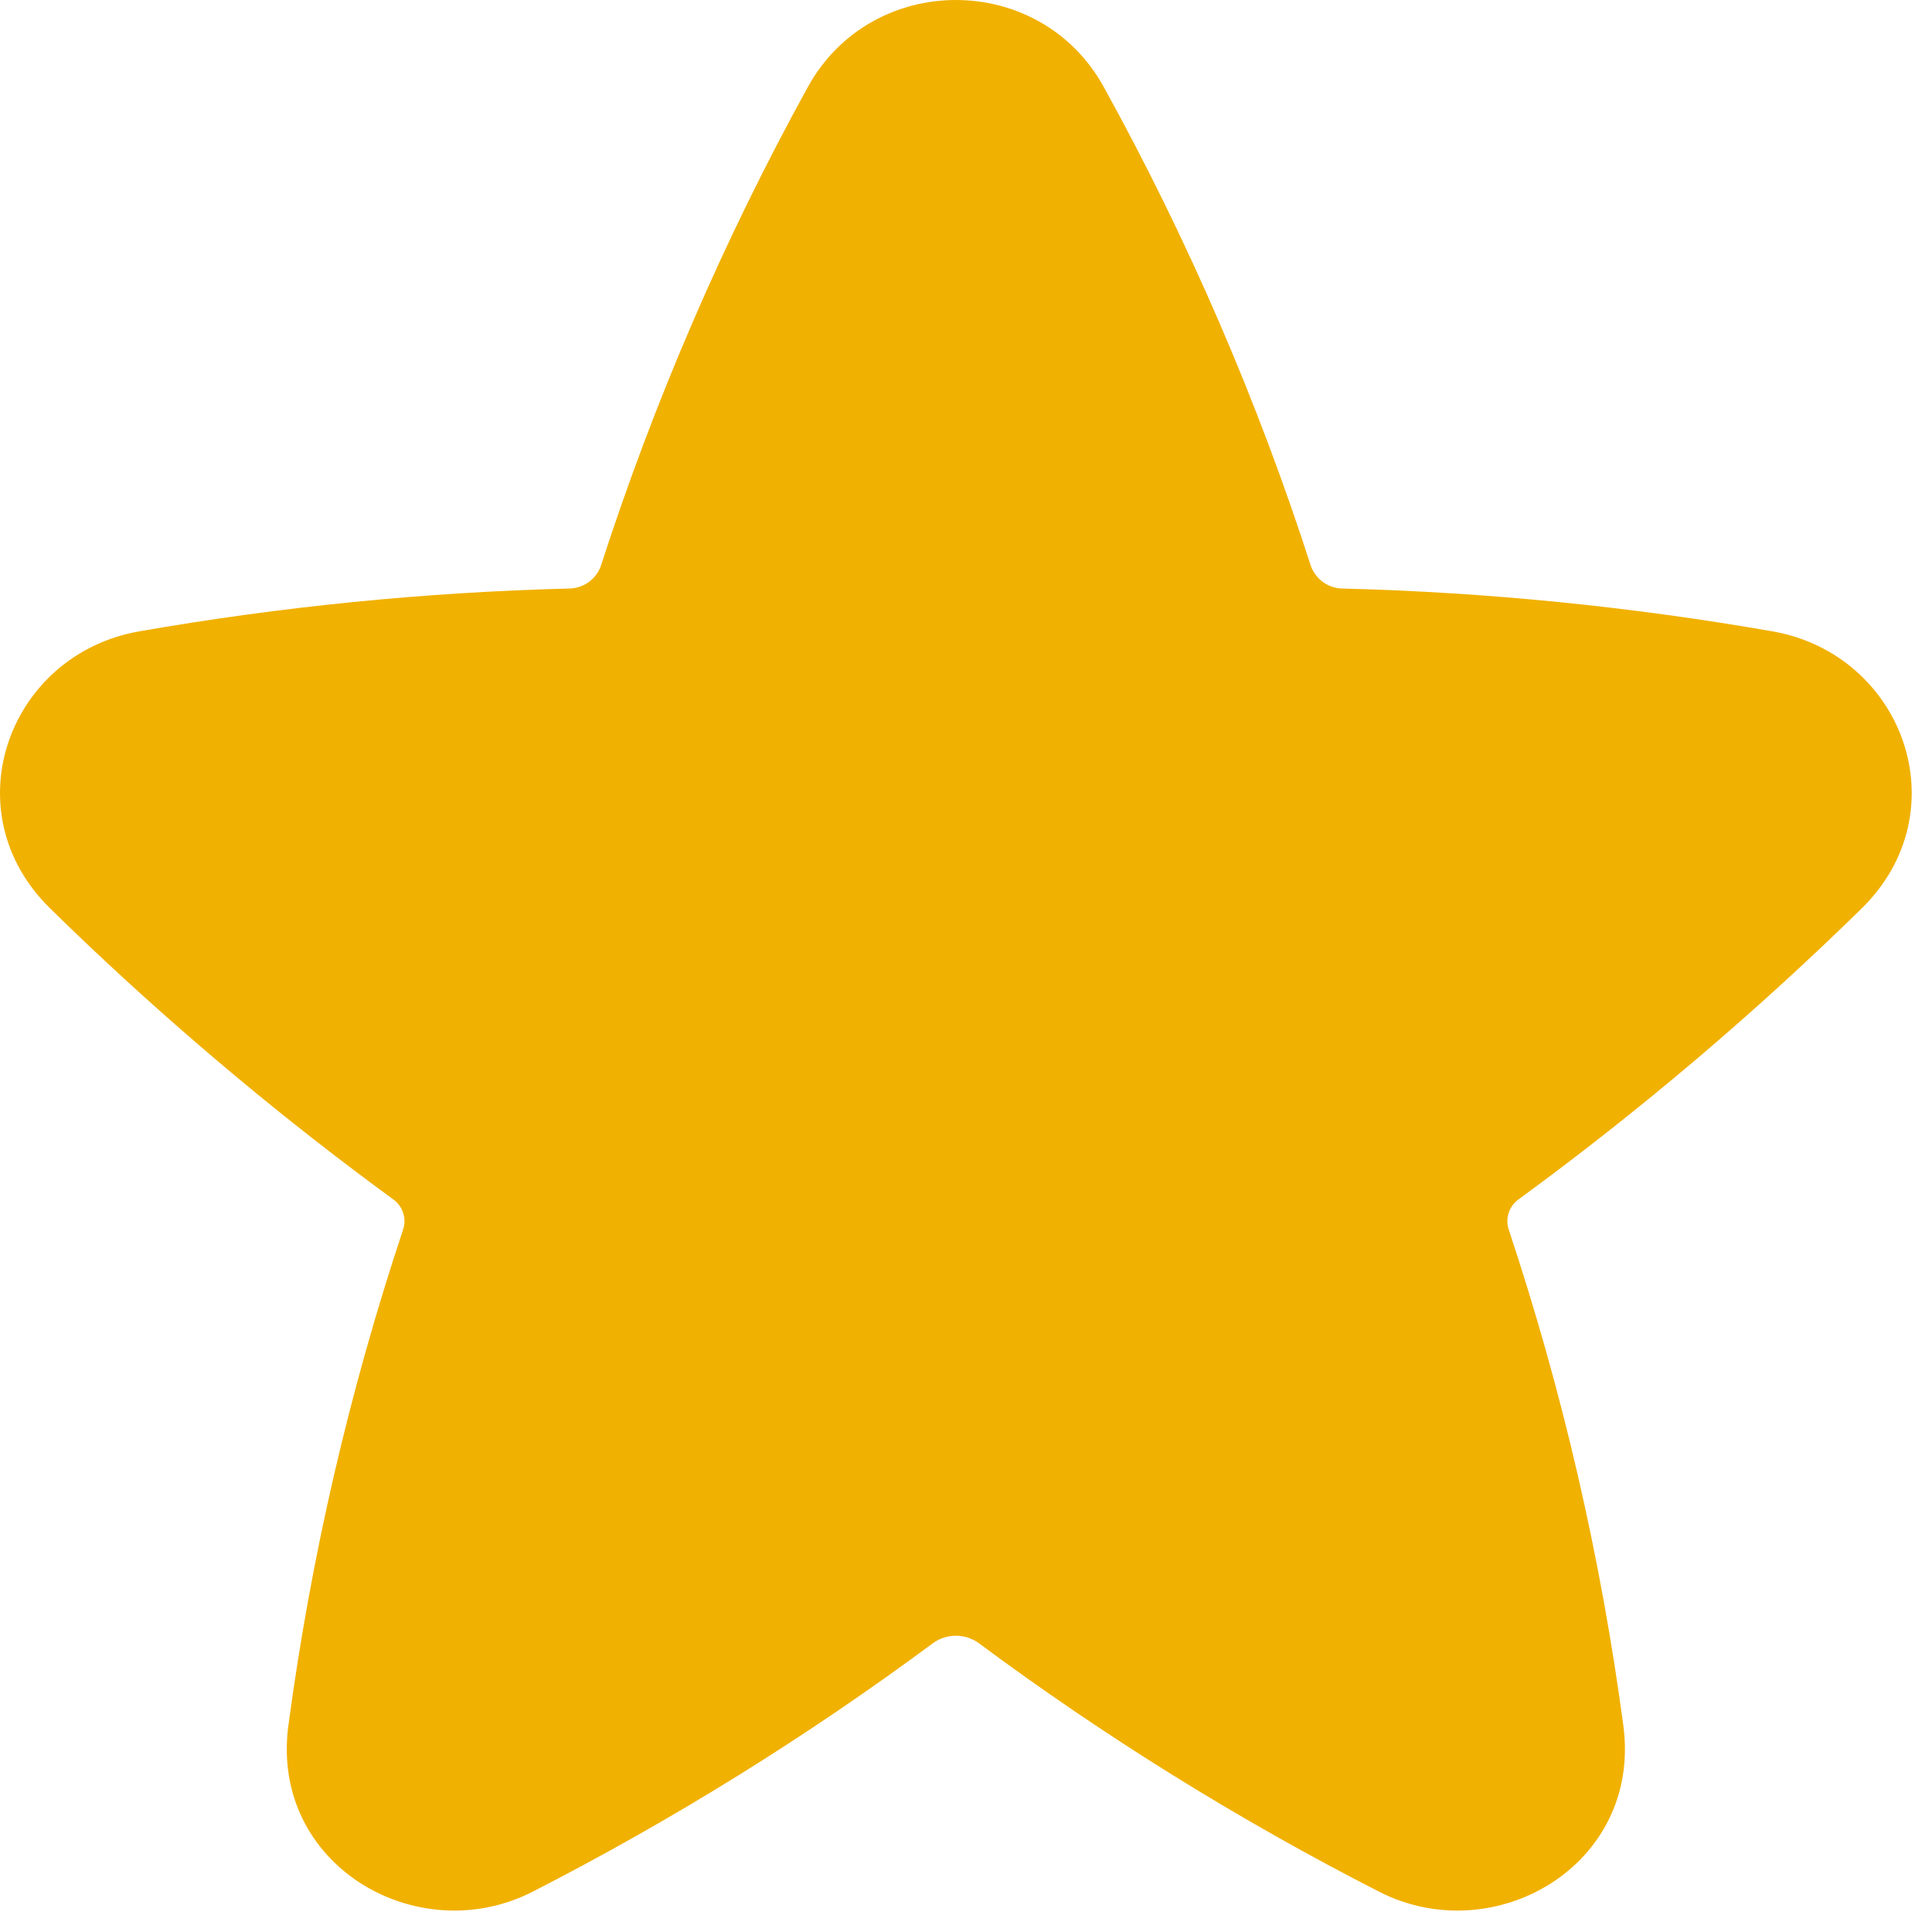 <svg width="46" height="46" viewBox="0 0 46 46" fill="none" xmlns="http://www.w3.org/2000/svg">
<path d="M26.282 2.074C24.761 -0.691 20.757 -0.691 19.233 2.074C17.229 5.715 15.578 9.538 14.3 13.493C14.24 13.648 14.134 13.78 13.997 13.873C13.859 13.966 13.696 14.015 13.53 14.013C10.107 14.102 6.695 14.442 3.322 15.031C0.202 15.574 -1.172 19.317 1.199 21.634C1.497 21.927 1.799 22.217 2.104 22.507C4.388 24.669 6.806 26.686 9.344 28.543C9.46 28.62 9.547 28.732 9.593 28.862C9.64 28.992 9.642 29.134 9.601 29.266C8.32 33.111 7.404 37.068 6.866 41.085C6.423 44.407 9.942 46.447 12.688 45.037C16.022 43.329 19.21 41.349 22.22 39.118C22.377 39.006 22.566 38.946 22.759 38.946C22.952 38.946 23.14 39.006 23.298 39.118C26.305 41.351 29.494 43.331 32.829 45.037C35.576 46.447 39.094 44.407 38.651 41.085C38.114 37.068 37.199 33.111 35.919 29.266C35.877 29.134 35.88 28.992 35.926 28.862C35.973 28.732 36.06 28.62 36.175 28.543C39.051 26.438 41.773 24.13 44.319 21.636C46.689 19.317 45.315 15.574 42.195 15.031C38.821 14.442 35.408 14.102 31.985 14.013C31.819 14.015 31.657 13.966 31.52 13.873C31.383 13.78 31.277 13.647 31.217 13.493C29.944 9.537 28.29 5.713 26.282 2.074Z" fill="#F1B100"/>
</svg>
